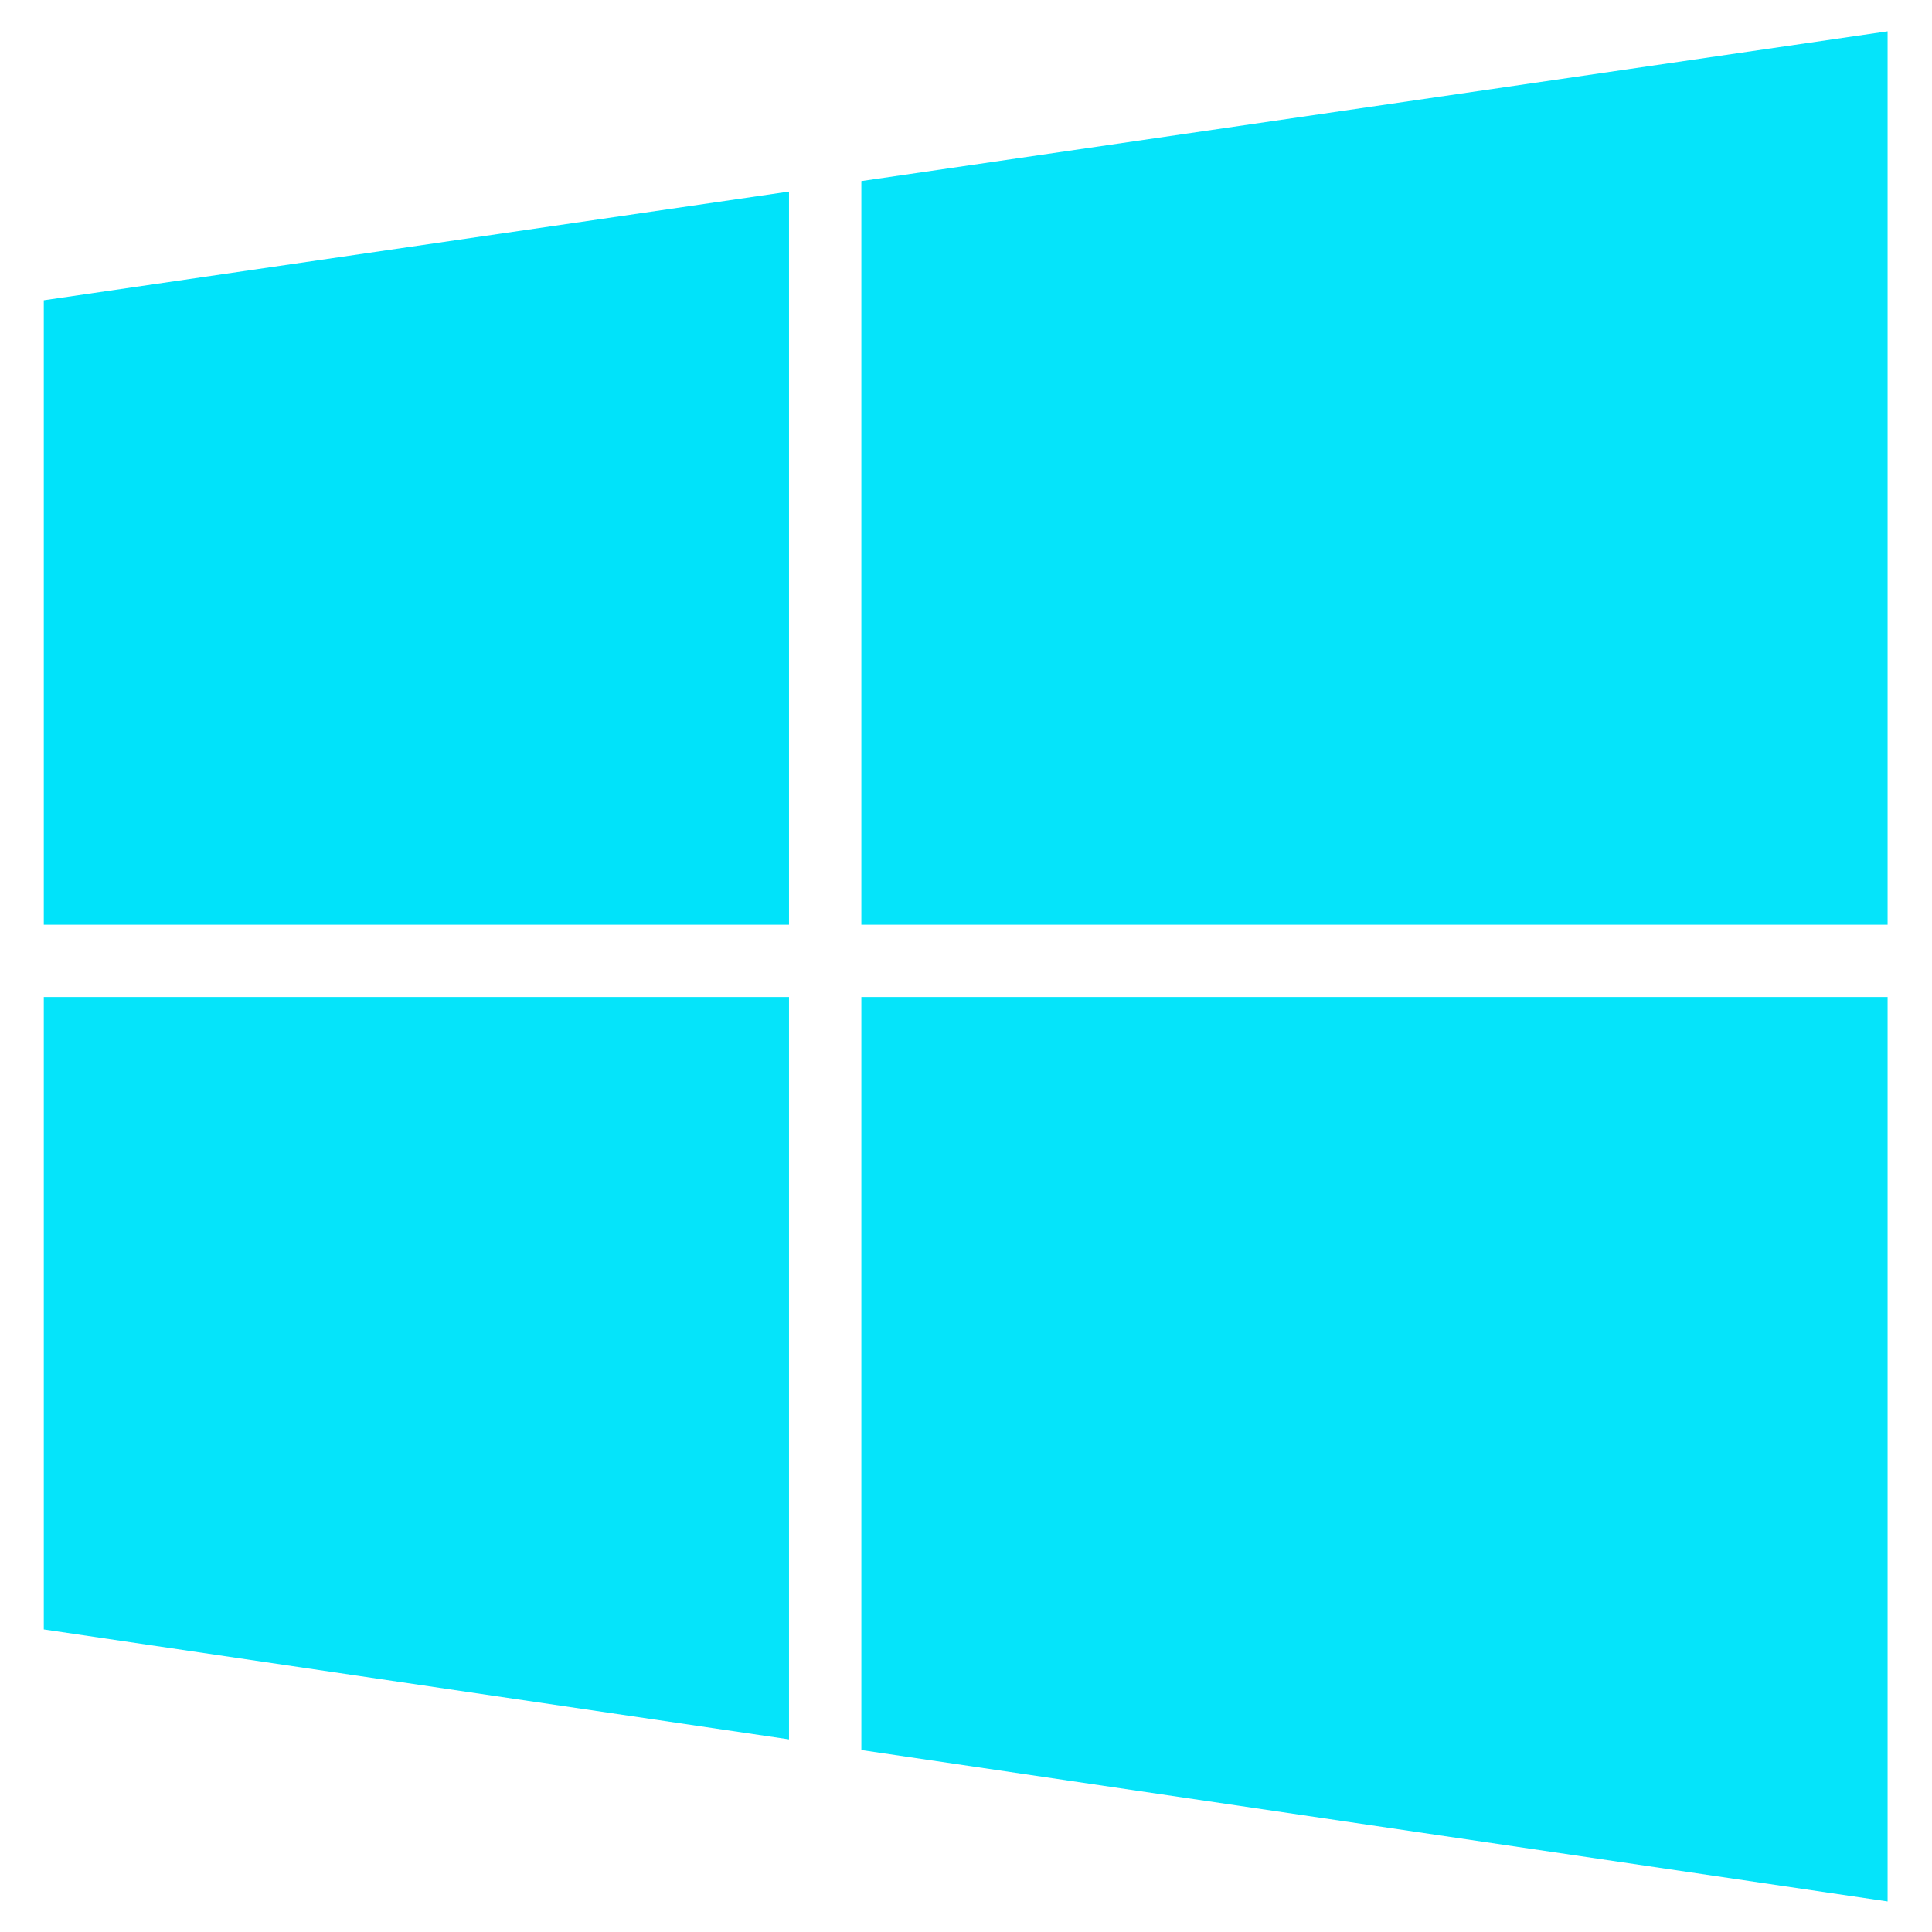 <?xml version="1.0" encoding="UTF-8" standalone="no"?>
<svg
   width="24"
   height="24"
   id="svg2"
   version="1.1"
   inkscape:version="1.4 (e7c3feb100, 2024-10-09)"
   sodipodi:docname="windows.svg"
   viewBox="0 0 22.5 22.5"
   xmlns:inkscape="http://www.inkscape.org/namespaces/inkscape"
   xmlns:sodipodi="http://sodipodi.sourceforge.net/DTD/sodipodi-0.dtd"
   xmlns="http://www.w3.org/2000/svg"
   xmlns:svg="http://www.w3.org/2000/svg"
   xmlns:rdf="http://www.w3.org/1999/02/22-rdf-syntax-ns#"
   xmlns:cc="http://creativecommons.org/ns#"
   xmlns:dc="http://purl.org/dc/elements/1.1/">
  <defs
     id="defs40" />
  <sodipodi:namedview
     pagecolor="#ffffff"
     bordercolor="#666666"
     borderopacity="1"
     objecttolerance="10"
     gridtolerance="10"
     guidetolerance="10"
     inkscape:pageopacity="0"
     inkscape:pageshadow="2"
     inkscape:window-width="1290"
     inkscape:window-height="991"
     id="namedview38"
     showgrid="false"
     fit-margin-top="8"
     fit-margin-left="8"
     fit-margin-right="8"
     fit-margin-bottom="8"
     inkscape:zoom="4.84"
     inkscape:cx="21.487603"
     inkscape:cy="26.033058"
     inkscape:window-x="26"
     inkscape:window-y="23"
     inkscape:window-maximized="0"
     inkscape:current-layer="g4"
     inkscape:showpageshadow="2"
     inkscape:pagecheckerboard="0"
     inkscape:deskcolor="#d1d1d1" />
  <g
     id="g4"
     transform="translate(15.697,211.753)">
    <title
       id="title6">Layer 1</title>
    <g
       id="g297"
       transform="matrix(0.203,0,0,0.203,-13.523,-169.925)">
      <polygon
         id="svg_23"
         points="18.502,20.219 41.727,20.219 41.727,0 18.502,3.389 "
         style="fill:#00e3fa;fill-opacity:0.98"
         transform="matrix(2.535,0,0,2.535,-8.197,-204.253)" />
      <polygon
         id="svg_24"
         points="16.865,20.219 16.865,3.627 0,6.087 0,20.219 "
         style="fill:#00e3fa;fill-opacity:1"
         transform="matrix(2.535,0,0,2.535,-8.197,-204.253)" />
      <polygon
         id="svg_25"
         points="16.865,21.855 0,21.855 0,36.167 16.865,38.655 "
         style="fill:#00e3fa;fill-opacity:0.98"
         transform="matrix(2.535,0,0,2.535,-8.197,-204.253)" />
      <polygon
         id="svg_26"
         points="18.502,21.855 18.502,38.897 41.727,42.323 41.727,21.855 "
         style="fill:#00e3fa;fill-opacity:0.98"
         transform="matrix(2.535,0,0,2.535,-8.197,-204.253)" />
    </g>
  </g>
</svg>
